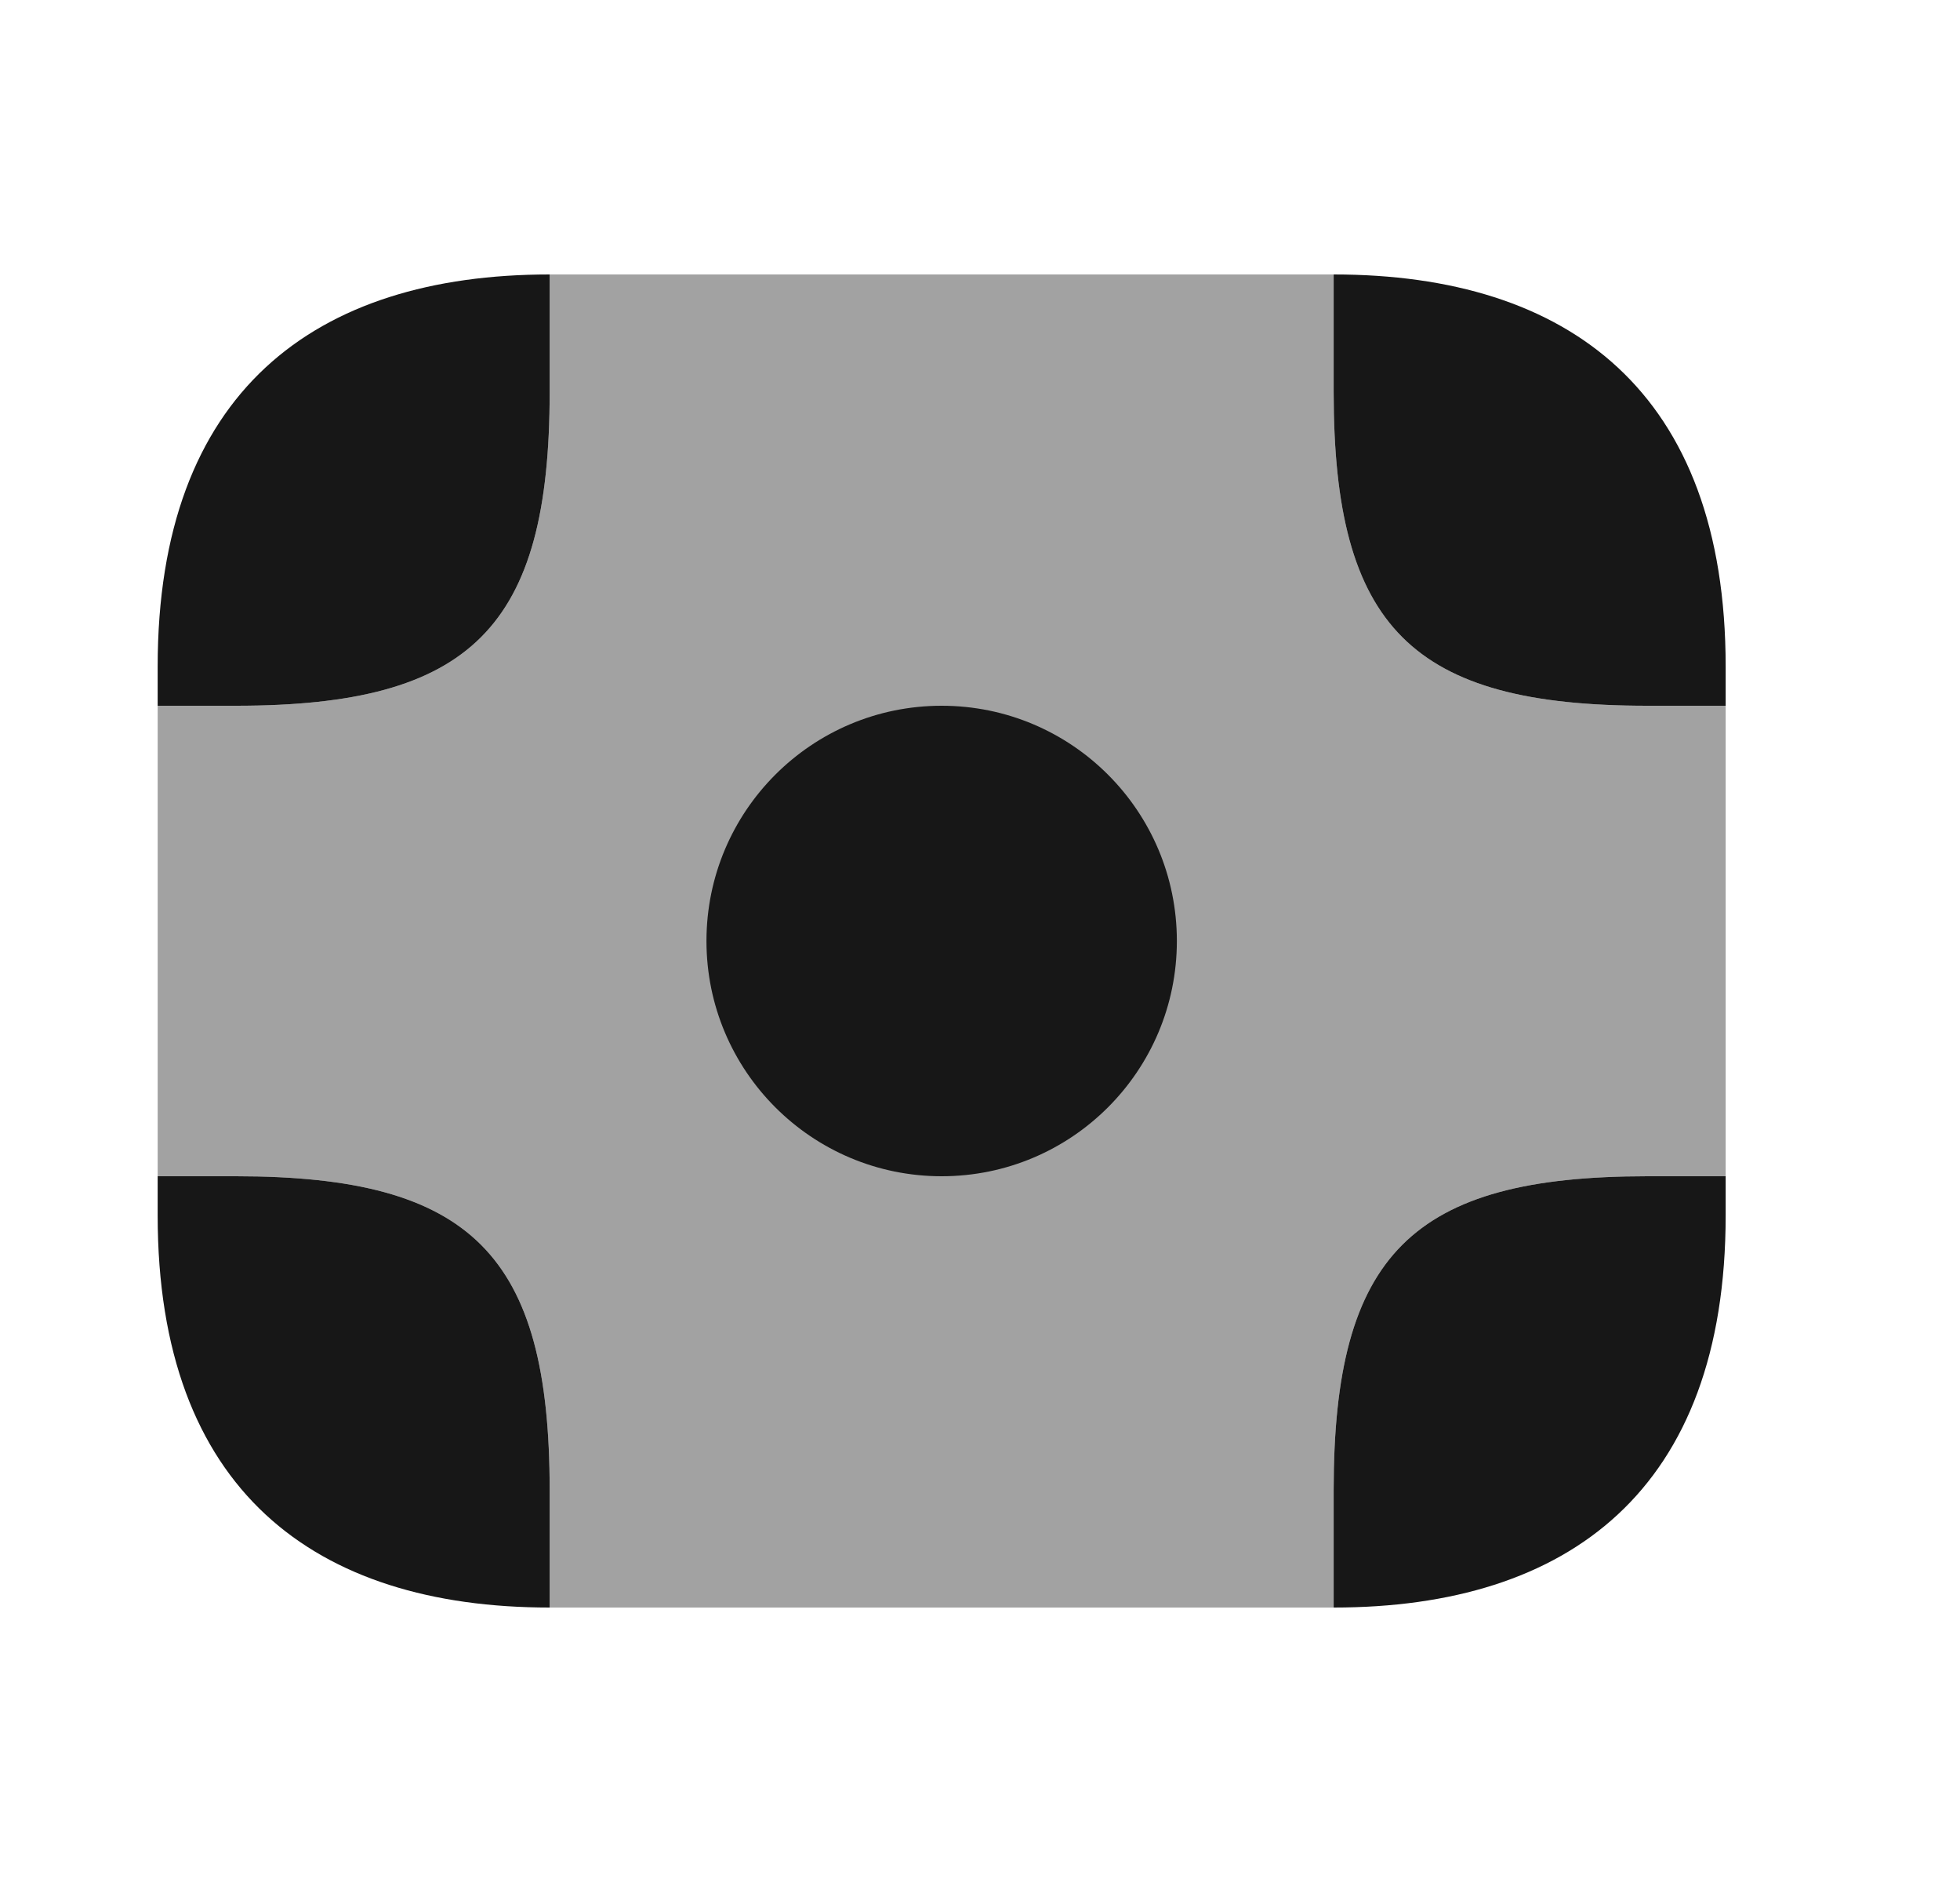 <svg width="25" height="24" viewBox="0 0 25 24" fill="none" xmlns="http://www.w3.org/2000/svg">
<path opacity="0.4" d="M22.011 9V15H21.011C18.011 15 17.011 16 17.011 19V20.5H7.011V19C7.011 16 6.011 15 3.011 15H2.011V9H3.011C6.011 9 7.011 8 7.011 5V3.5H17.011V5C17.011 8 18.011 9 21.011 9H22.011Z" fill="#171717"/>
<path d="M12.011 15C13.668 15 15.011 13.657 15.011 12C15.011 10.343 13.668 9 12.011 9C10.354 9 9.011 10.343 9.011 12C9.011 13.657 10.354 15 12.011 15Z" fill="#171717"/>
<path d="M7.011 3.5V5C7.011 8 6.011 9 3.011 9H2.011V8.5C2.011 5 4.011 3.5 7.011 3.5Z" fill="#171717"/>
<path d="M22.011 8.5V9H21.011C18.011 9 17.011 8 17.011 5V3.5C20.011 3.5 22.011 5 22.011 8.5Z" fill="#171717"/>
<path d="M7.011 19V20.5C4.011 20.5 2.011 19 2.011 15.5V15H3.011C6.011 15 7.011 16 7.011 19Z" fill="#171717"/>
<path d="M22.011 15V15.5C22.011 19 20.011 20.5 17.011 20.5V19C17.011 16 18.011 15 21.011 15H22.011Z" fill="#171717"/>
</svg>
